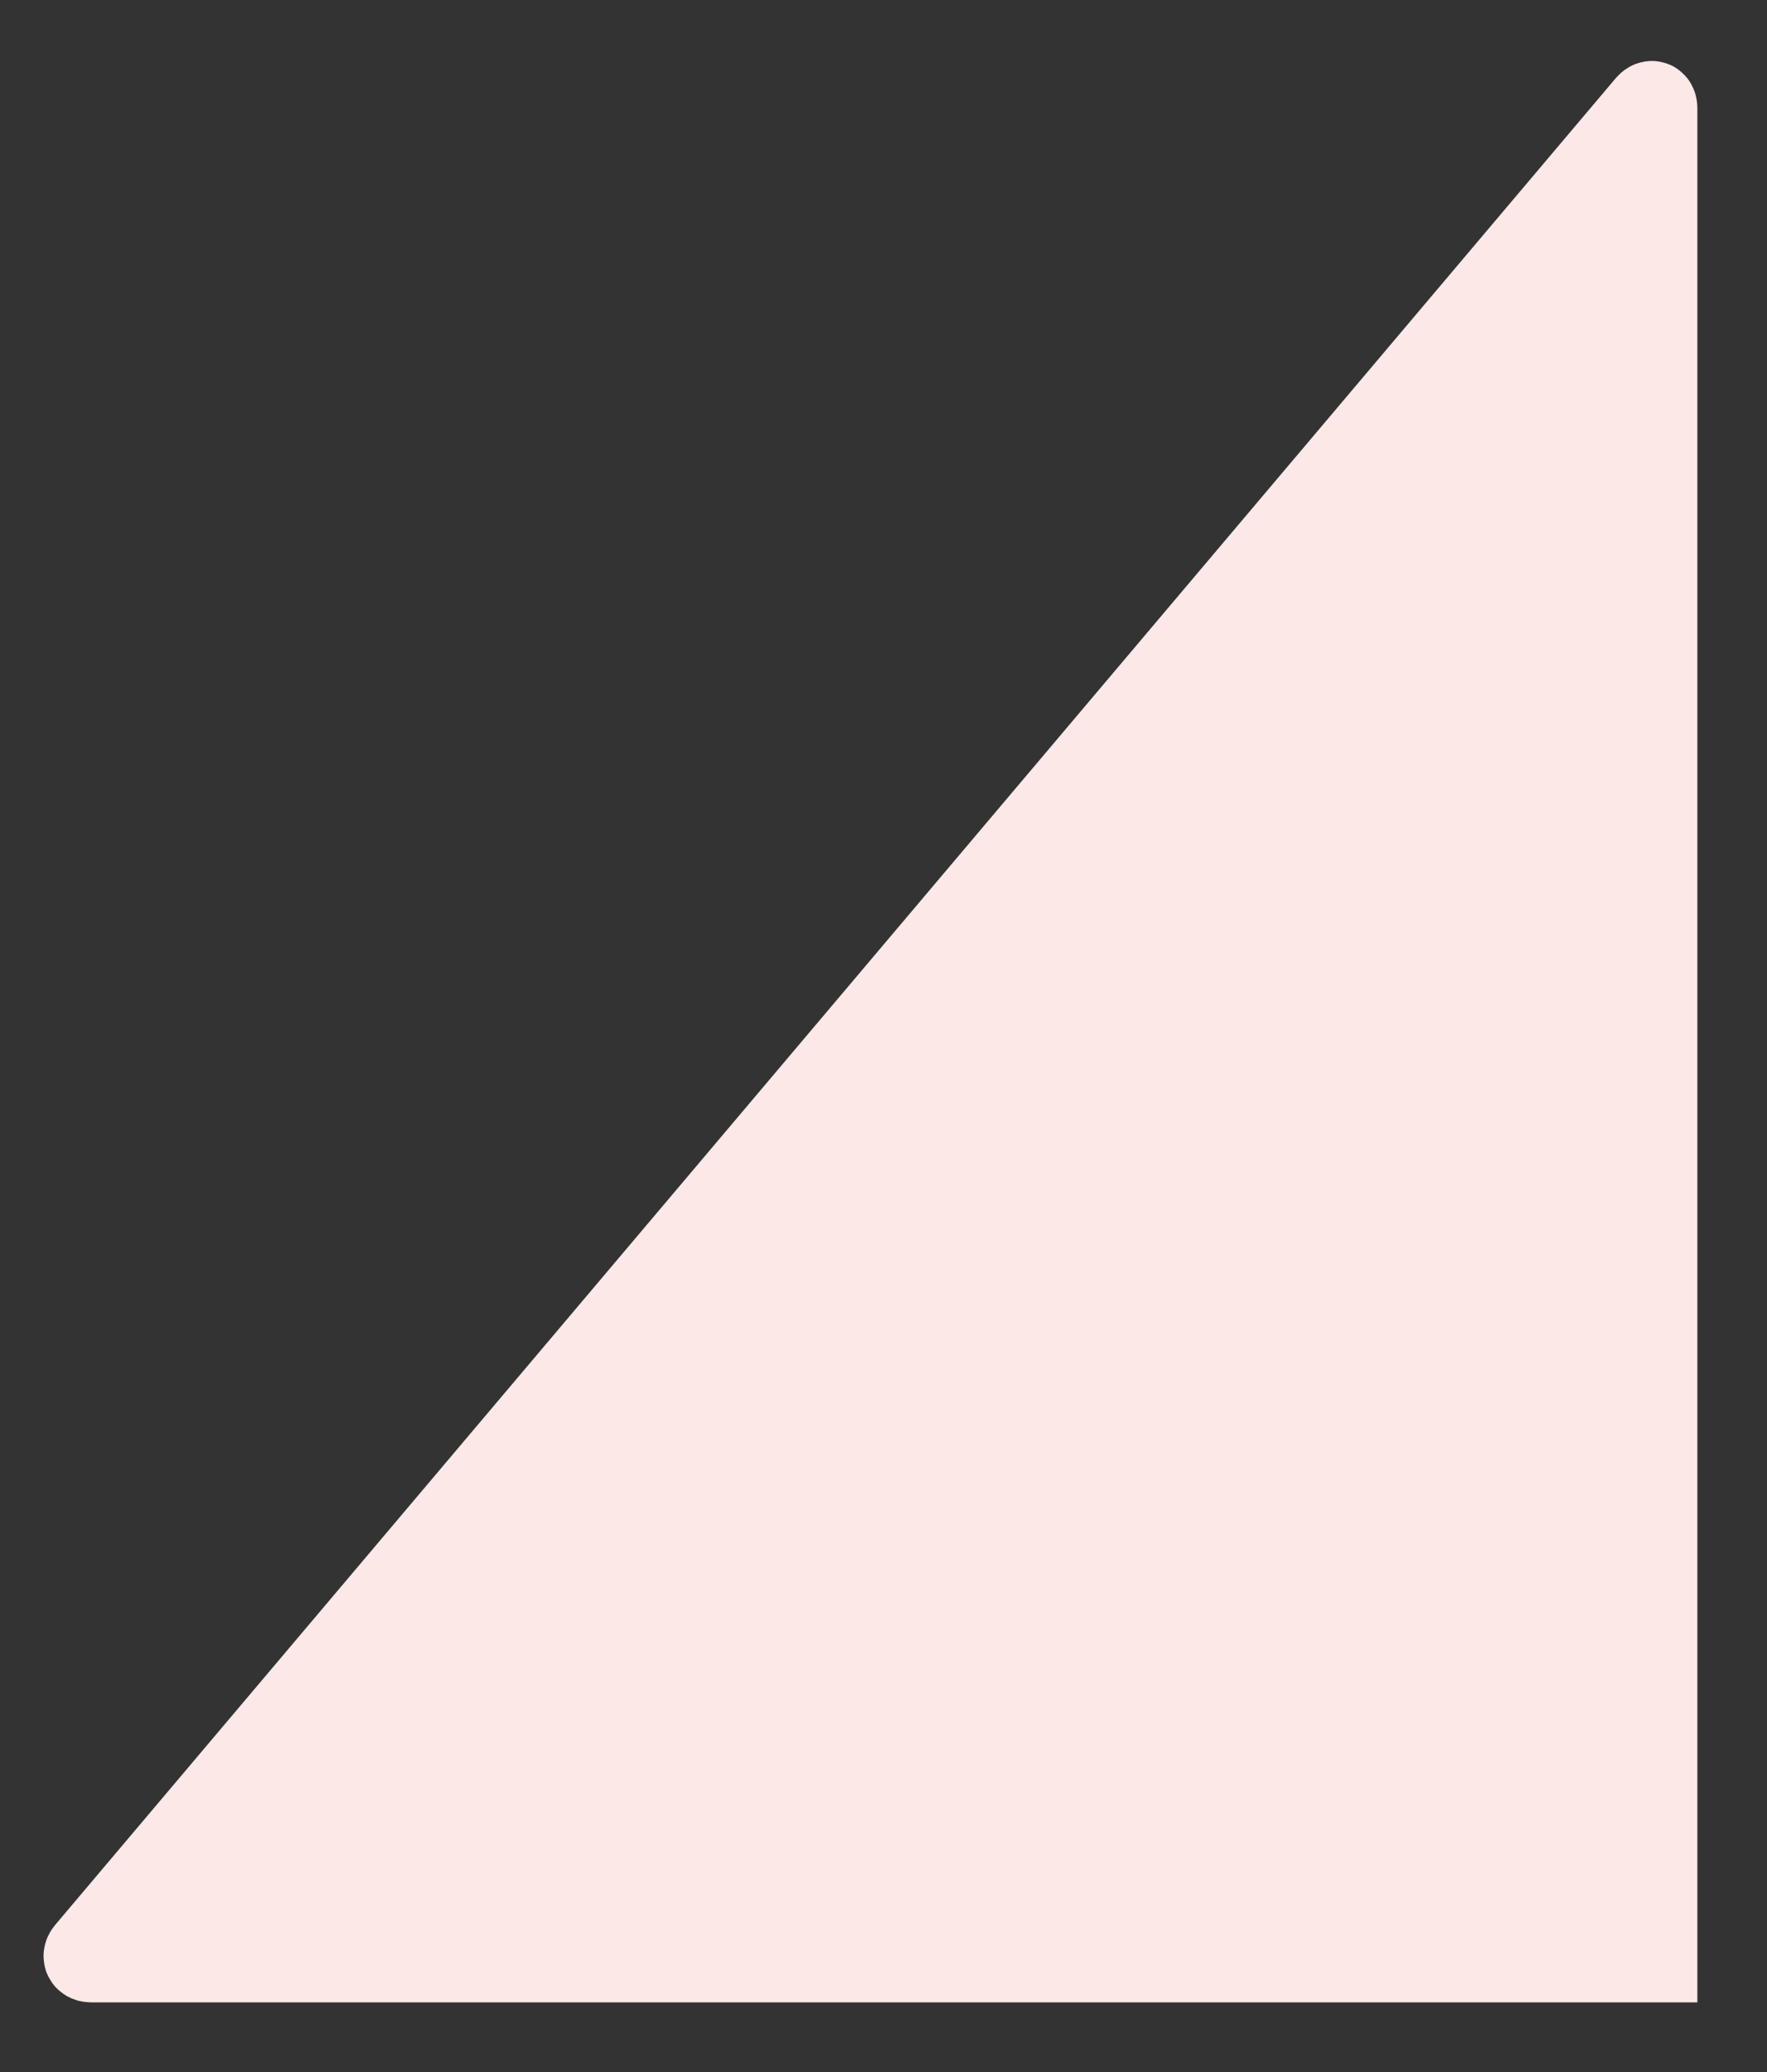 <svg aria-hidden="true" width="203" height="238" viewBox="0 0 203 238" xmlns="http://www.w3.org/2000/svg">
    <rect x="0" y="0" width="203" height="238" fill="#333333" stroke="none"/>
    <path d="M10.168 224.319l179.257-212.09c.316-.374.575-.28.575.21V225H10.485c-.49 0-.633-.307-.317-.681z" stroke="#FCE8E6" stroke-width="10" fill="#FCE8E6" fill-rule="evenodd"></path>
</svg>